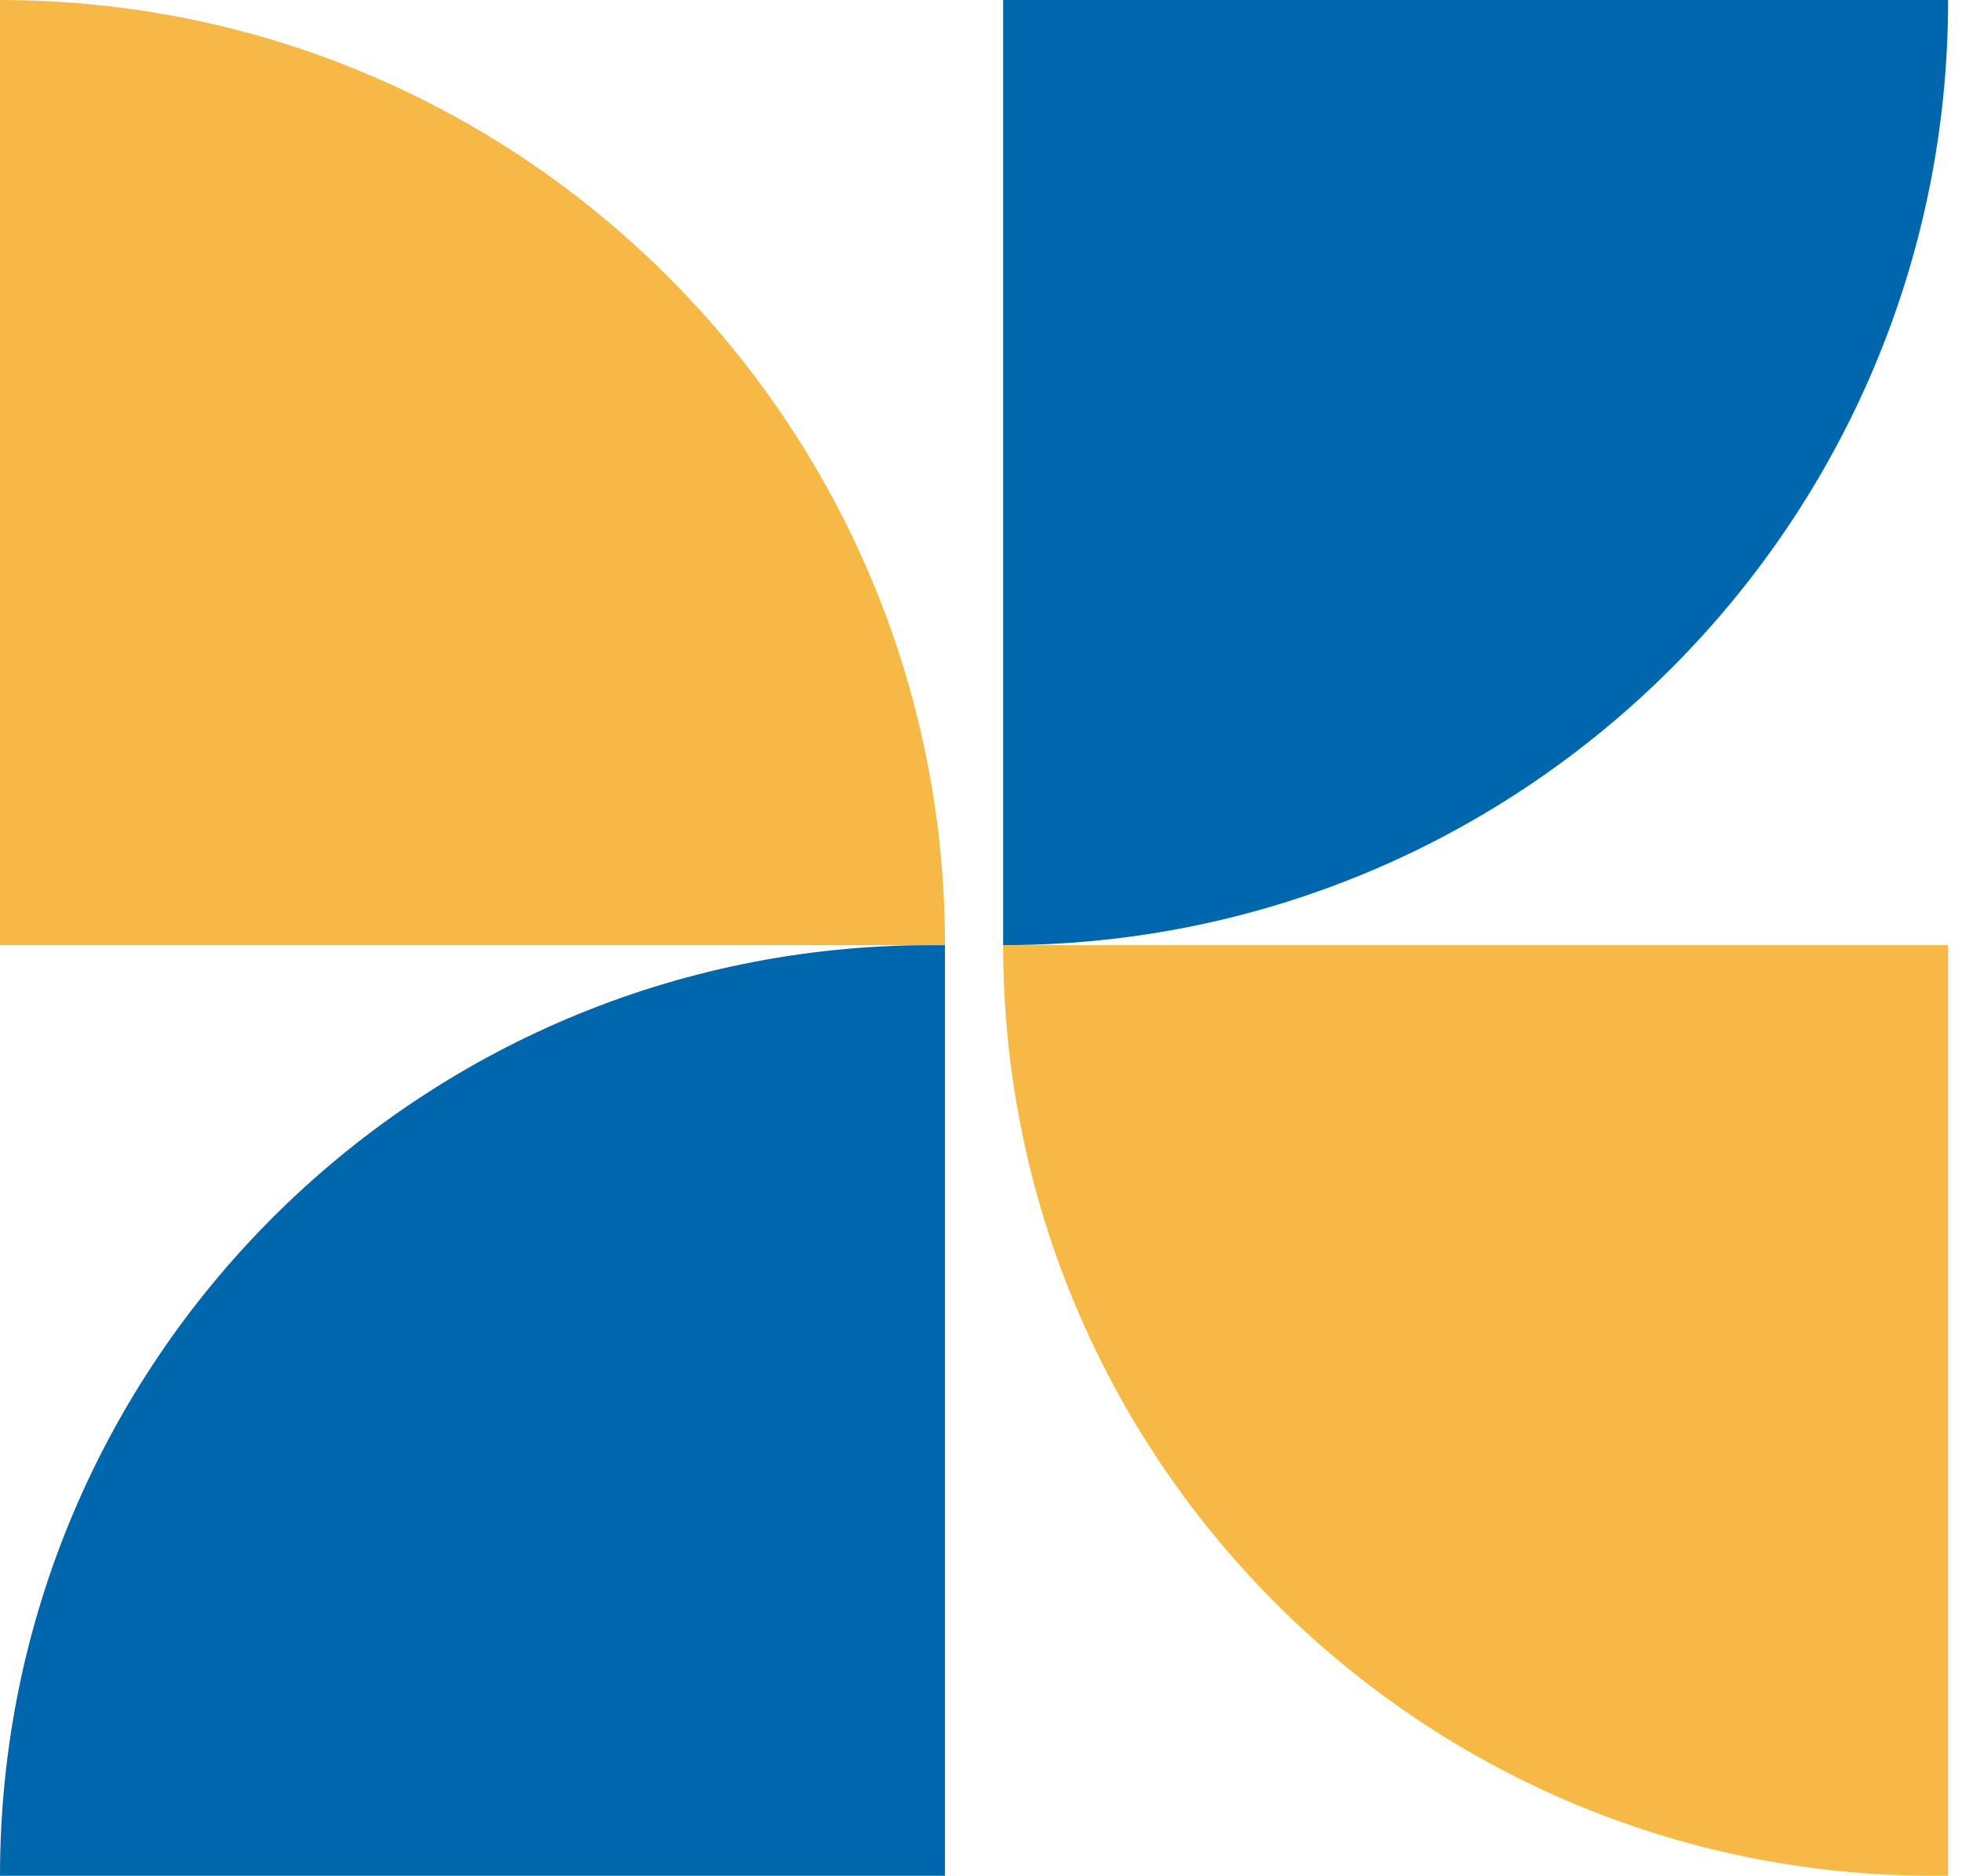 <svg width="68" height="65" viewBox="0 0 68 65" fill="none" xmlns="http://www.w3.org/2000/svg">
<path d="M0 0C18.088 0 32.752 14.664 32.752 32.752H0V0Z" fill="#F6B945"/>
<path d="M0 65C0 47.19 14.438 32.752 32.248 32.752H32.752V65H0Z" fill="#0067AC"/>
<path d="M34.767 0H67.519C67.519 18.088 52.856 32.752 34.767 32.752V0Z" fill="#0067AC"/>
<path d="M34.767 32.752H67.519V65H67.015C49.205 65 34.767 50.562 34.767 32.752Z" fill="#F6B945"/>
</svg>
